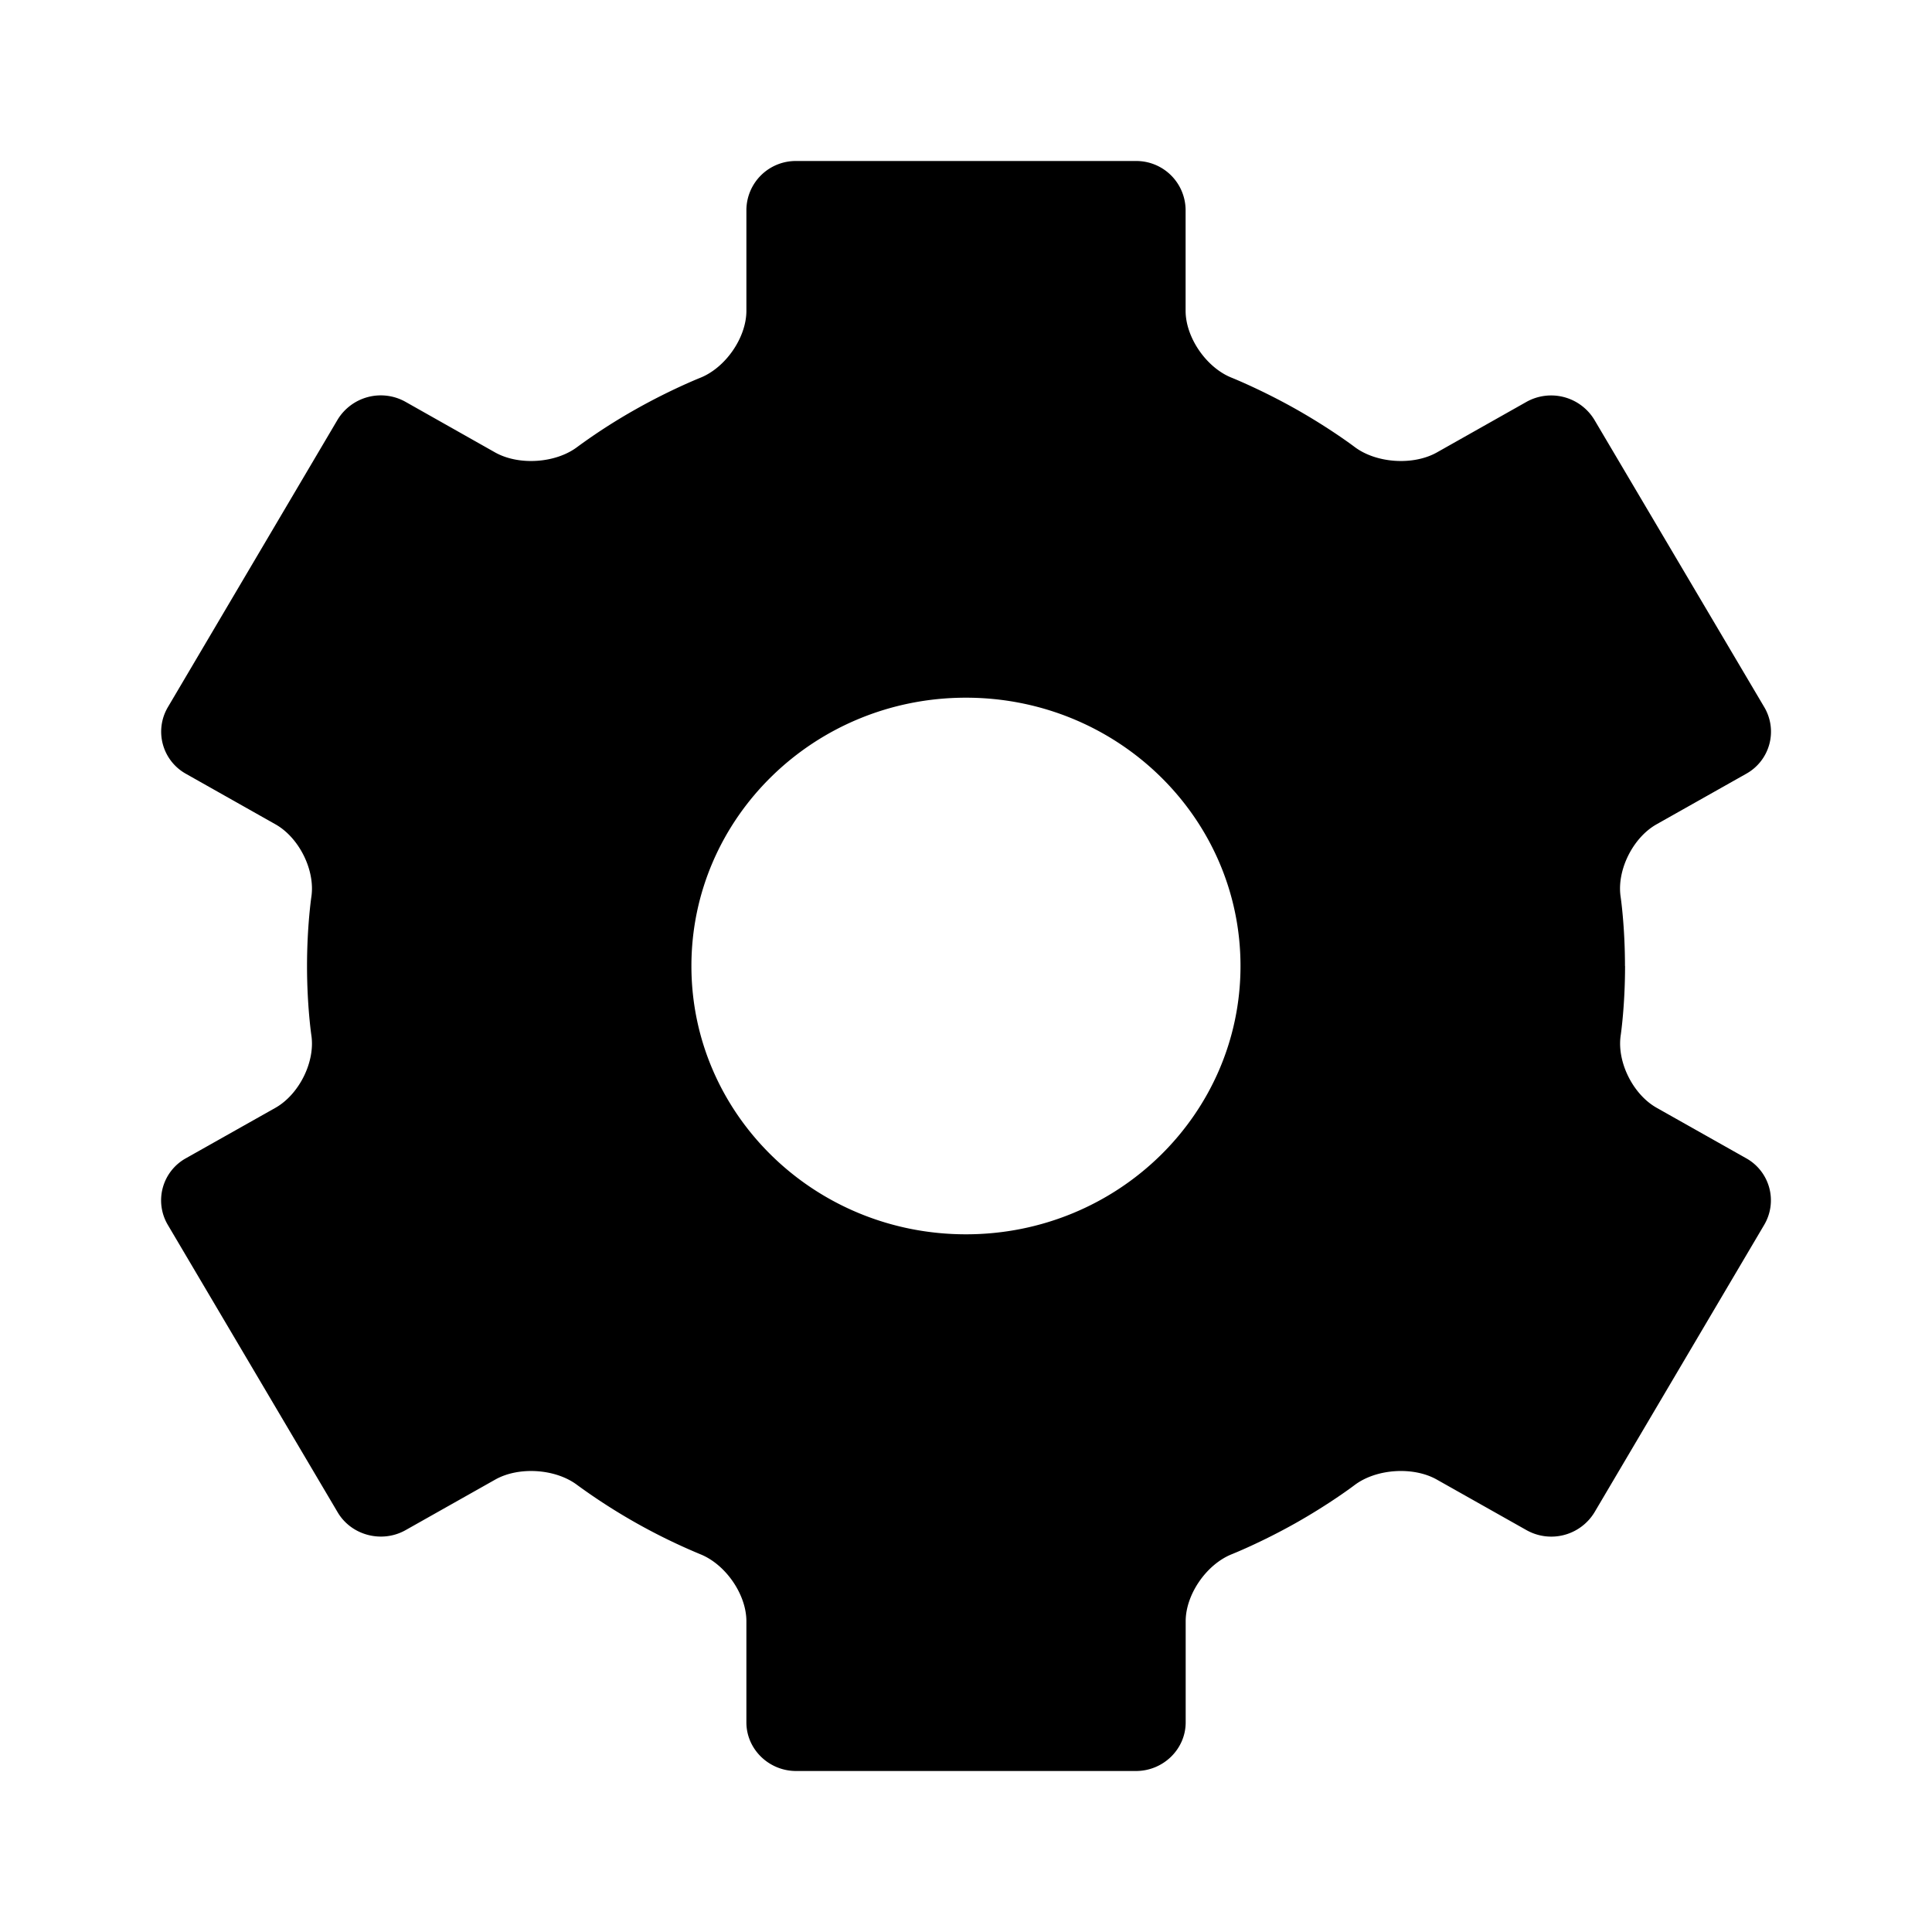 <?xml version="1.0" standalone="no"?><!DOCTYPE svg PUBLIC "-//W3C//DTD SVG 1.1//EN" "http://www.w3.org/Graphics/SVG/1.1/DTD/svg11.dtd"><svg t="1622203690119" class="icon" viewBox="0 0 1024 1024" version="1.1" xmlns="http://www.w3.org/2000/svg" p-id="5352" xmlns:xlink="http://www.w3.org/1999/xlink" width="200" height="200"><defs><style type="text/css"></style></defs><path d="M861.269 512c0-21.291-2.304-36.693-2.304-36.693-2.091-14.08 6.485-31.317 19.029-38.4l47.531-26.795a25.515 25.515 0 0 0 9.643-35.2l-90.112-152.405a26.795 26.795 0 0 0-36.053-9.472l-47.403 26.752c-12.587 7.083-32.213 5.76-43.691-2.944 0 0-12.629-9.6-31.061-20.011-18.56-10.453-34.048-16.64-34.048-16.64-13.397-5.333-24.405-21.333-24.405-35.456V111.104A26.155 26.155 0 0 0 602.027 85.333H421.973a26.155 26.155 0 0 0-26.368 25.771v53.632c0 14.165-11.008 30.123-24.448 35.499 0 0-15.488 6.144-33.963 16.555a304.213 304.213 0 0 0-31.147 20.053c-11.435 8.704-31.061 10.027-43.648 2.944l-47.445-26.795a26.795 26.795 0 0 0-36.011 9.429l-90.027 152.491a25.557 25.557 0 0 0 9.6 35.2l47.488 26.795c12.544 7.083 21.12 24.32 19.029 38.4 0 0-2.304 15.403-2.304 36.693 0 21.333 2.304 36.779 2.304 36.779 2.091 14.037-6.485 31.275-19.072 38.4l-47.403 26.709a25.515 25.515 0 0 0-9.685 35.2l90.112 152.491c7.253 12.245 23.467 16.512 36.053 9.387l47.445-26.752c12.544-7.083 32.171-5.76 43.605 2.987a316.117 316.117 0 0 0 65.067 36.565c13.44 5.376 24.448 21.333 24.448 35.499v53.632c0 14.165 11.861 25.771 26.368 25.771h180.096c14.507 0 26.368-11.605 26.368-25.771v-53.632c0-14.165 11.008-30.123 24.448-35.499 0 0 15.36-6.101 33.707-16.427 18.56-10.453 31.317-20.181 31.317-20.181 11.477-8.704 31.104-10.027 43.648-2.944l47.531 26.795a26.795 26.795 0 0 0 36.011-9.429l90.027-152.491a25.515 25.515 0 0 0-9.643-35.2l-47.445-26.752c-12.544-7.083-21.12-24.32-19.029-38.4 0 0 2.304-15.403 2.304-36.736z m-349.312 142.208c-80.384 0-145.493-63.659-145.493-142.208 0-78.549 65.109-142.208 145.493-142.208 80.384 0 145.536 63.659 145.536 142.208 0 78.549-65.152 142.208-145.493 142.208z" p-id="5353"></path></svg>